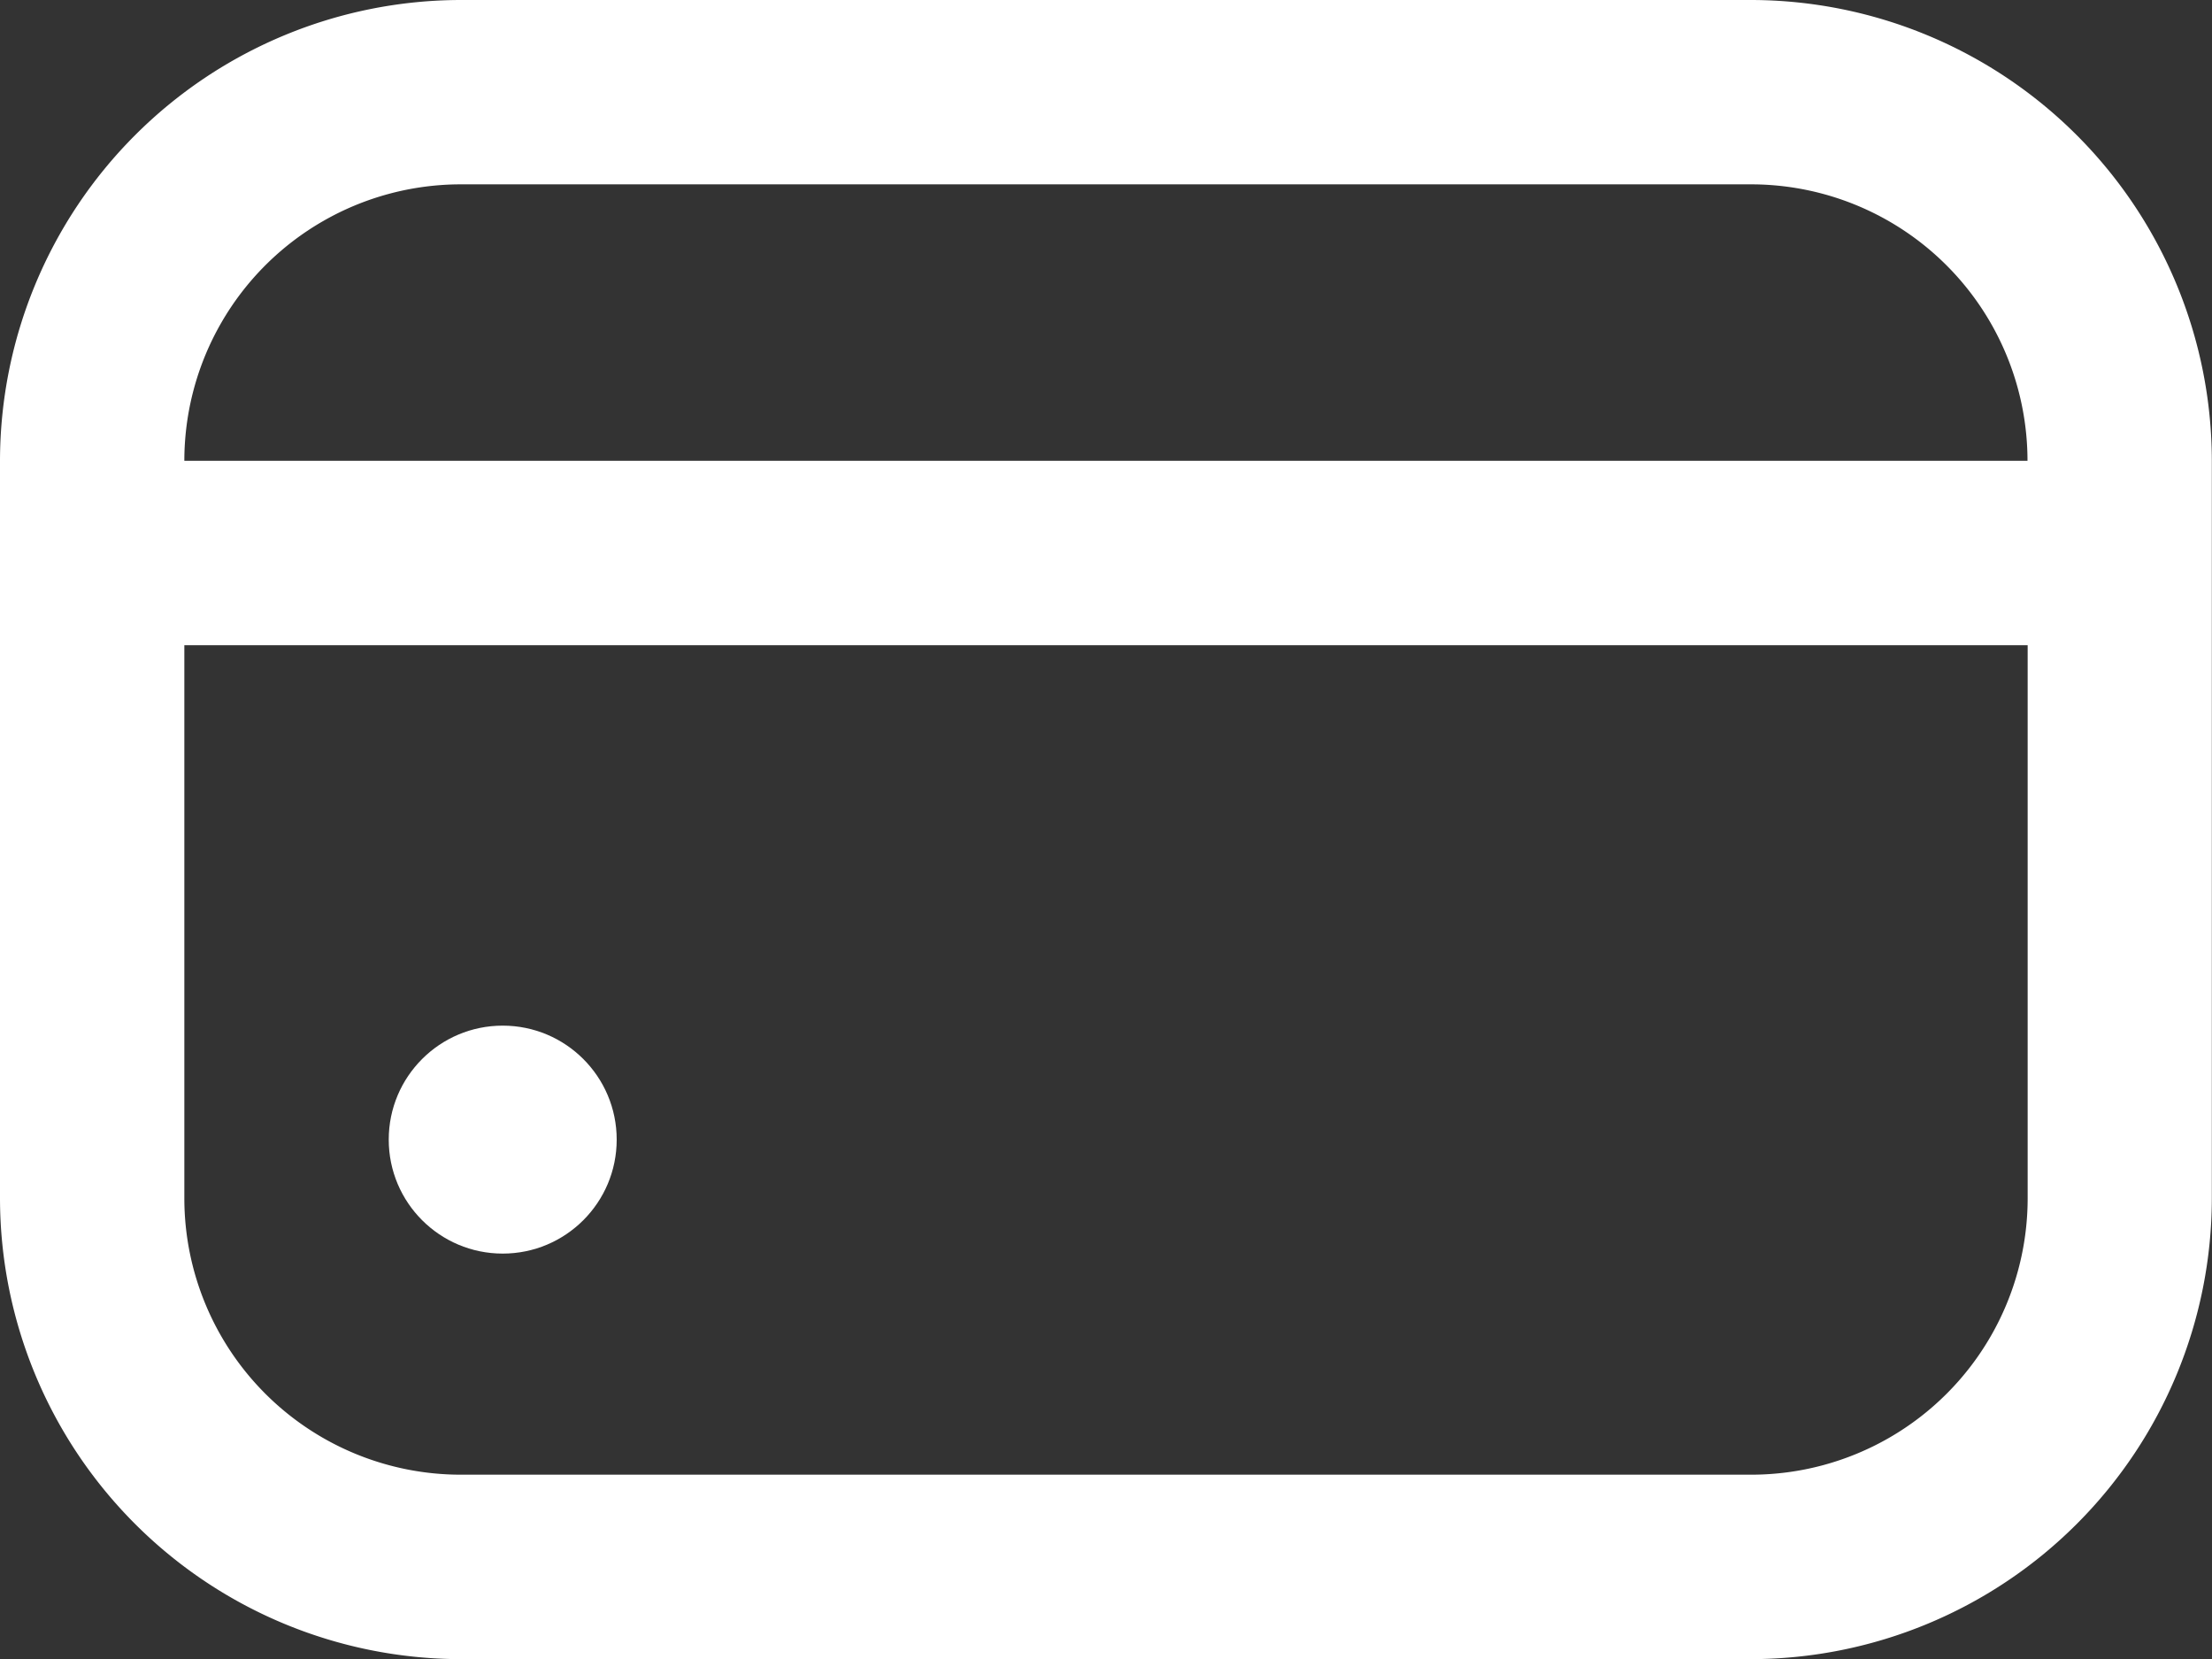 <svg xmlns="http://www.w3.org/2000/svg" width="40.93" height="30.698" viewBox="0 0 40.93 30.698">
  <rect x="0" y="0" width="40.93" height="30.698" fill="#333333" stroke="none"/>
  <g id="credit-card" transform="translate(0 0)">
    <ellipse id="Ellipse_76" data-name="Ellipse 76" cx="2.109" cy="2.109" rx="2.109" ry="2.109" transform="translate(7.193 18.978)" fill="#fff"/>
    <path id="Path_1766" data-name="Path 1766" d="M32.4,3H8.527A8.537,8.537,0,0,0,0,11.527V25.171A8.537,8.537,0,0,0,8.527,33.7H32.4a8.537,8.537,0,0,0,8.527-8.527V11.527A8.537,8.537,0,0,0,32.4,3ZM8.527,6.411H32.4a5.116,5.116,0,0,1,5.116,5.116H3.411A5.116,5.116,0,0,1,8.527,6.411ZM32.4,30.287H8.527a5.116,5.116,0,0,1-5.116-5.116V14.938H37.519V25.171A5.116,5.116,0,0,1,32.4,30.287Z" transform="translate(0 -3)" fill="#fff"/>
  </g>
</svg>

